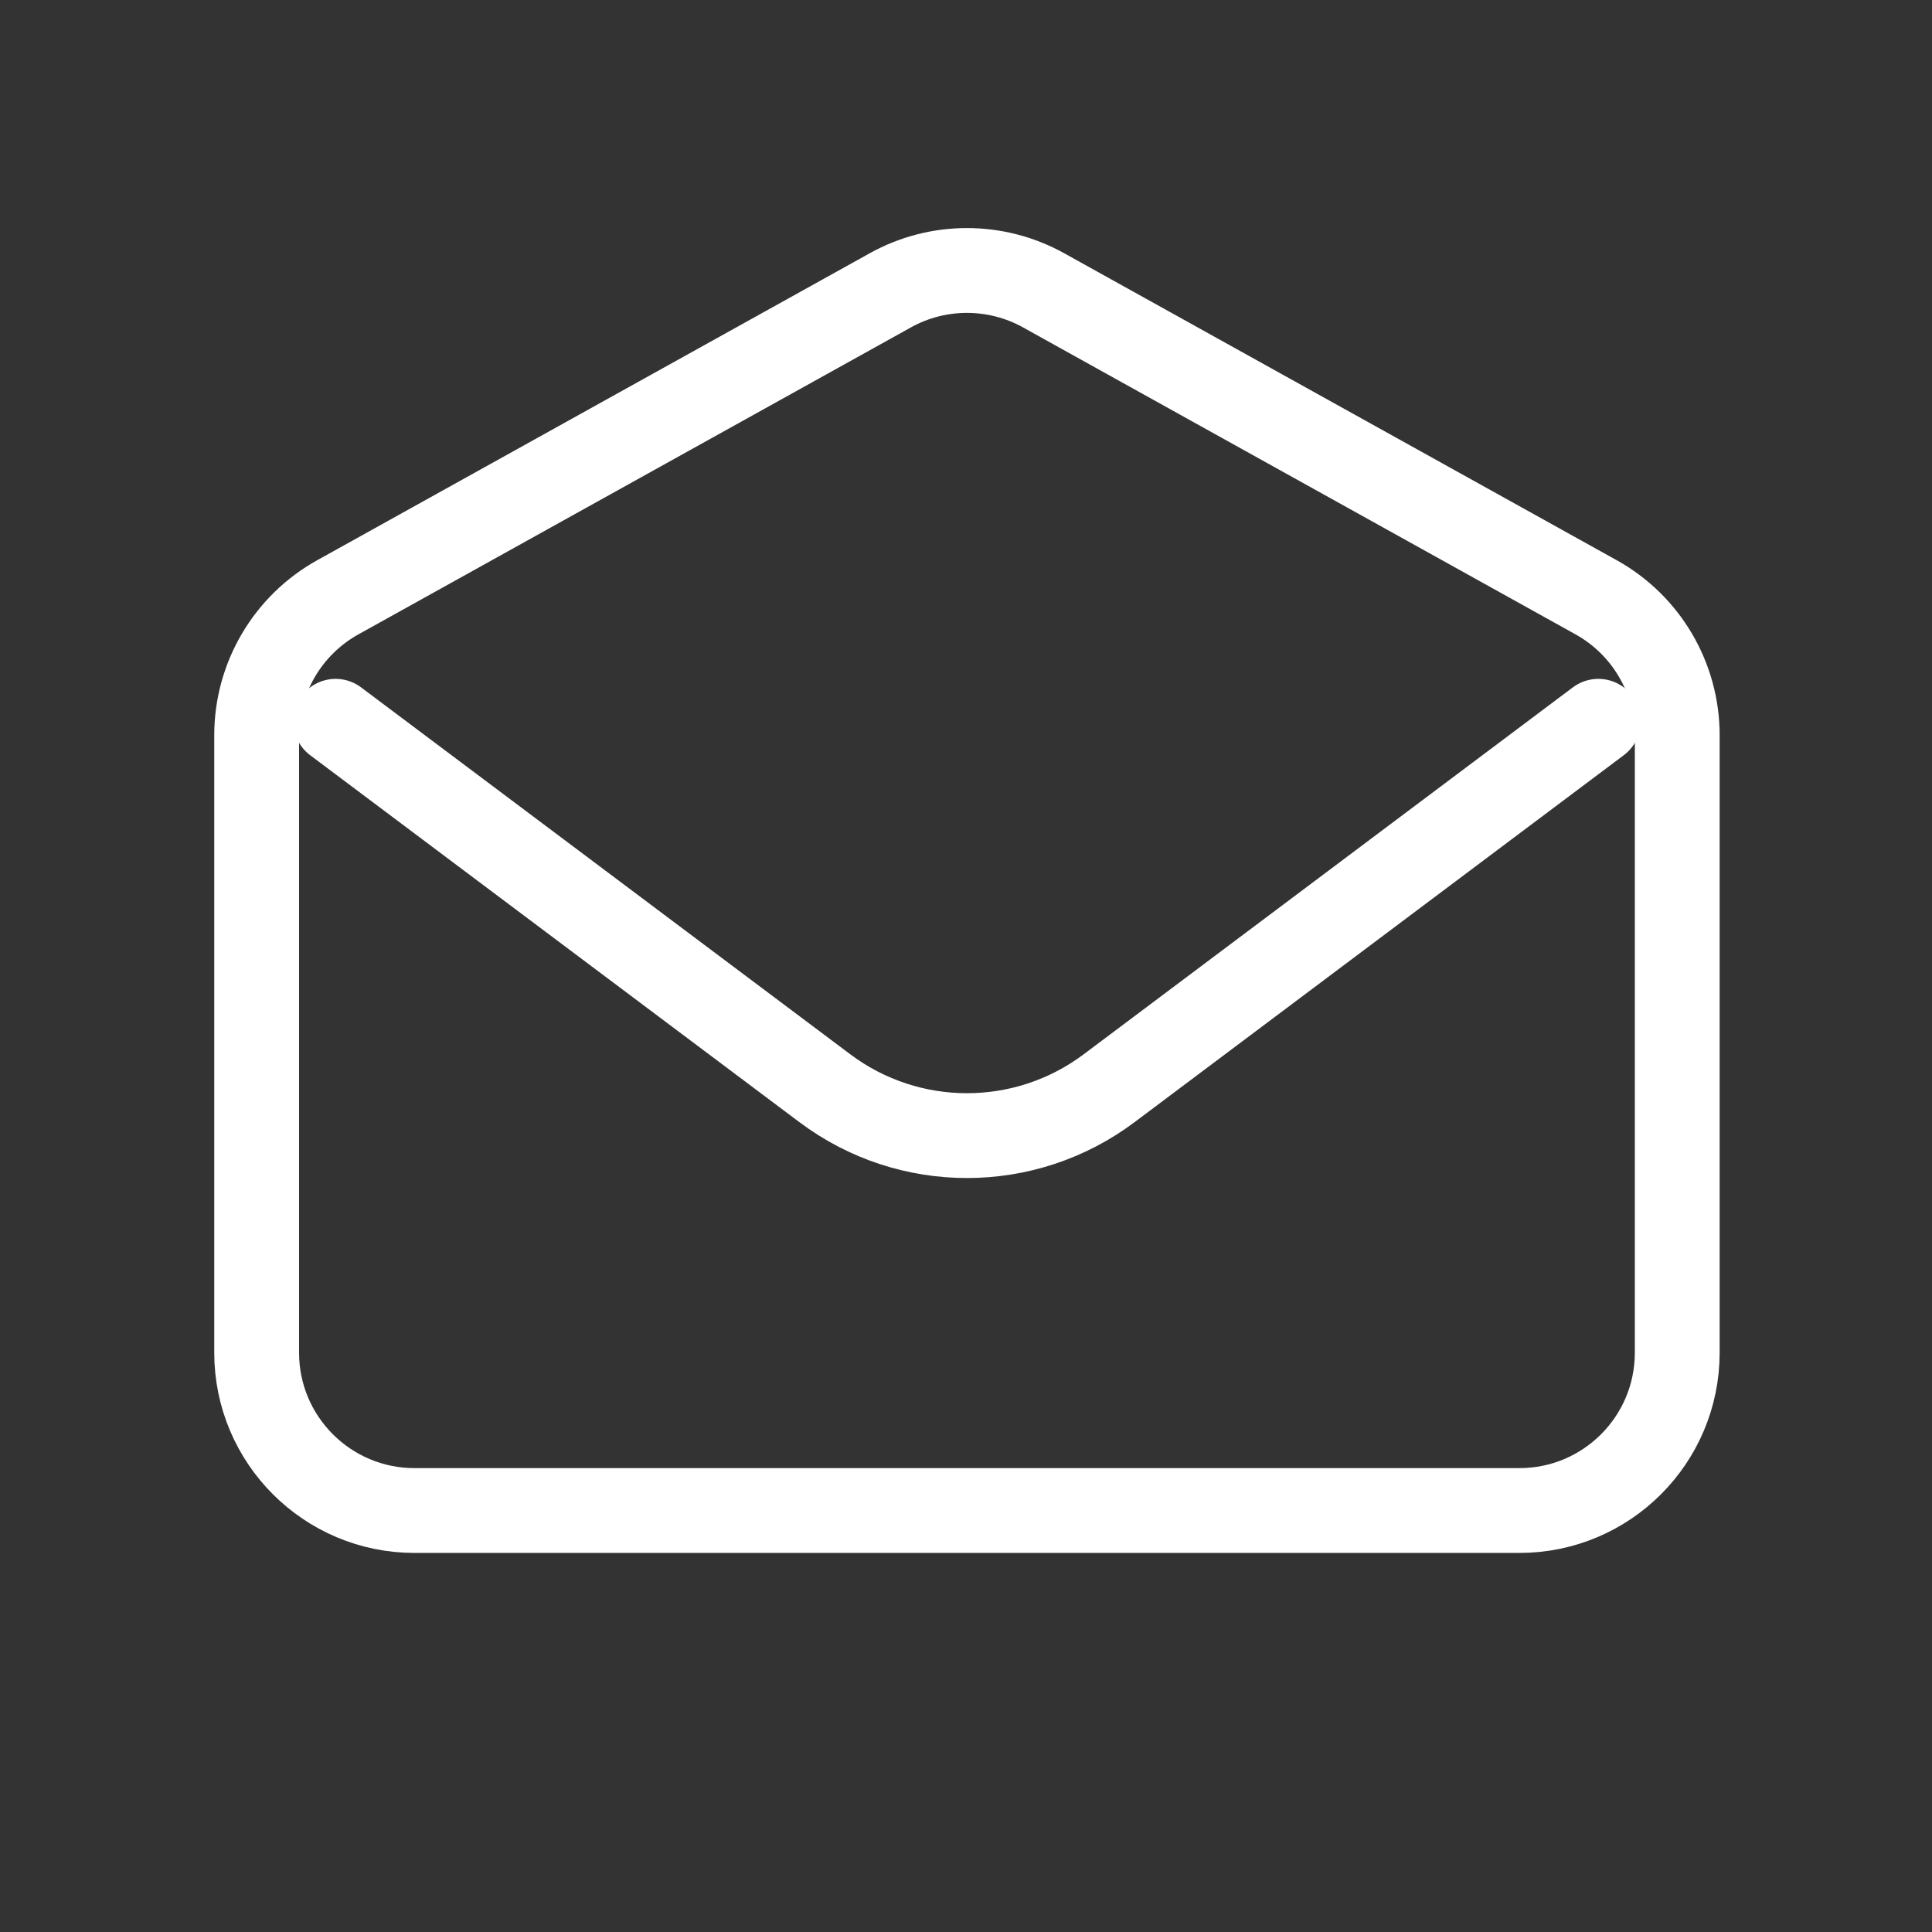 <svg width="51" height="51" viewBox="0 0 51 51" fill="none" xmlns="http://www.w3.org/2000/svg">
<rect x="0" y="0" width="51" height="51" fill="#333333" stroke="none"/>
<g id="email-open-svgrepo-com 1">
<path id="Vector" d="M8.859 19.04L21.776 28.728C23.998 30.394 27.053 30.394 29.276 28.728L42.192 19.04" stroke="white" stroke-width="2.239" stroke-linecap="round" stroke-linejoin="round"/>
<path id="Vector_2" d="M6.775 19.409C6.775 17.895 7.596 16.501 8.919 15.766L23.502 7.664C24.76 6.965 26.29 6.965 27.549 7.664L42.132 15.766C43.455 16.501 44.275 17.895 44.275 19.409V35.707C44.275 38.008 42.41 39.874 40.109 39.874H10.942C8.641 39.874 6.775 38.008 6.775 35.707V19.409Z" stroke="white" stroke-width="2.239" stroke-linecap="round"/>
</g>
</svg>
